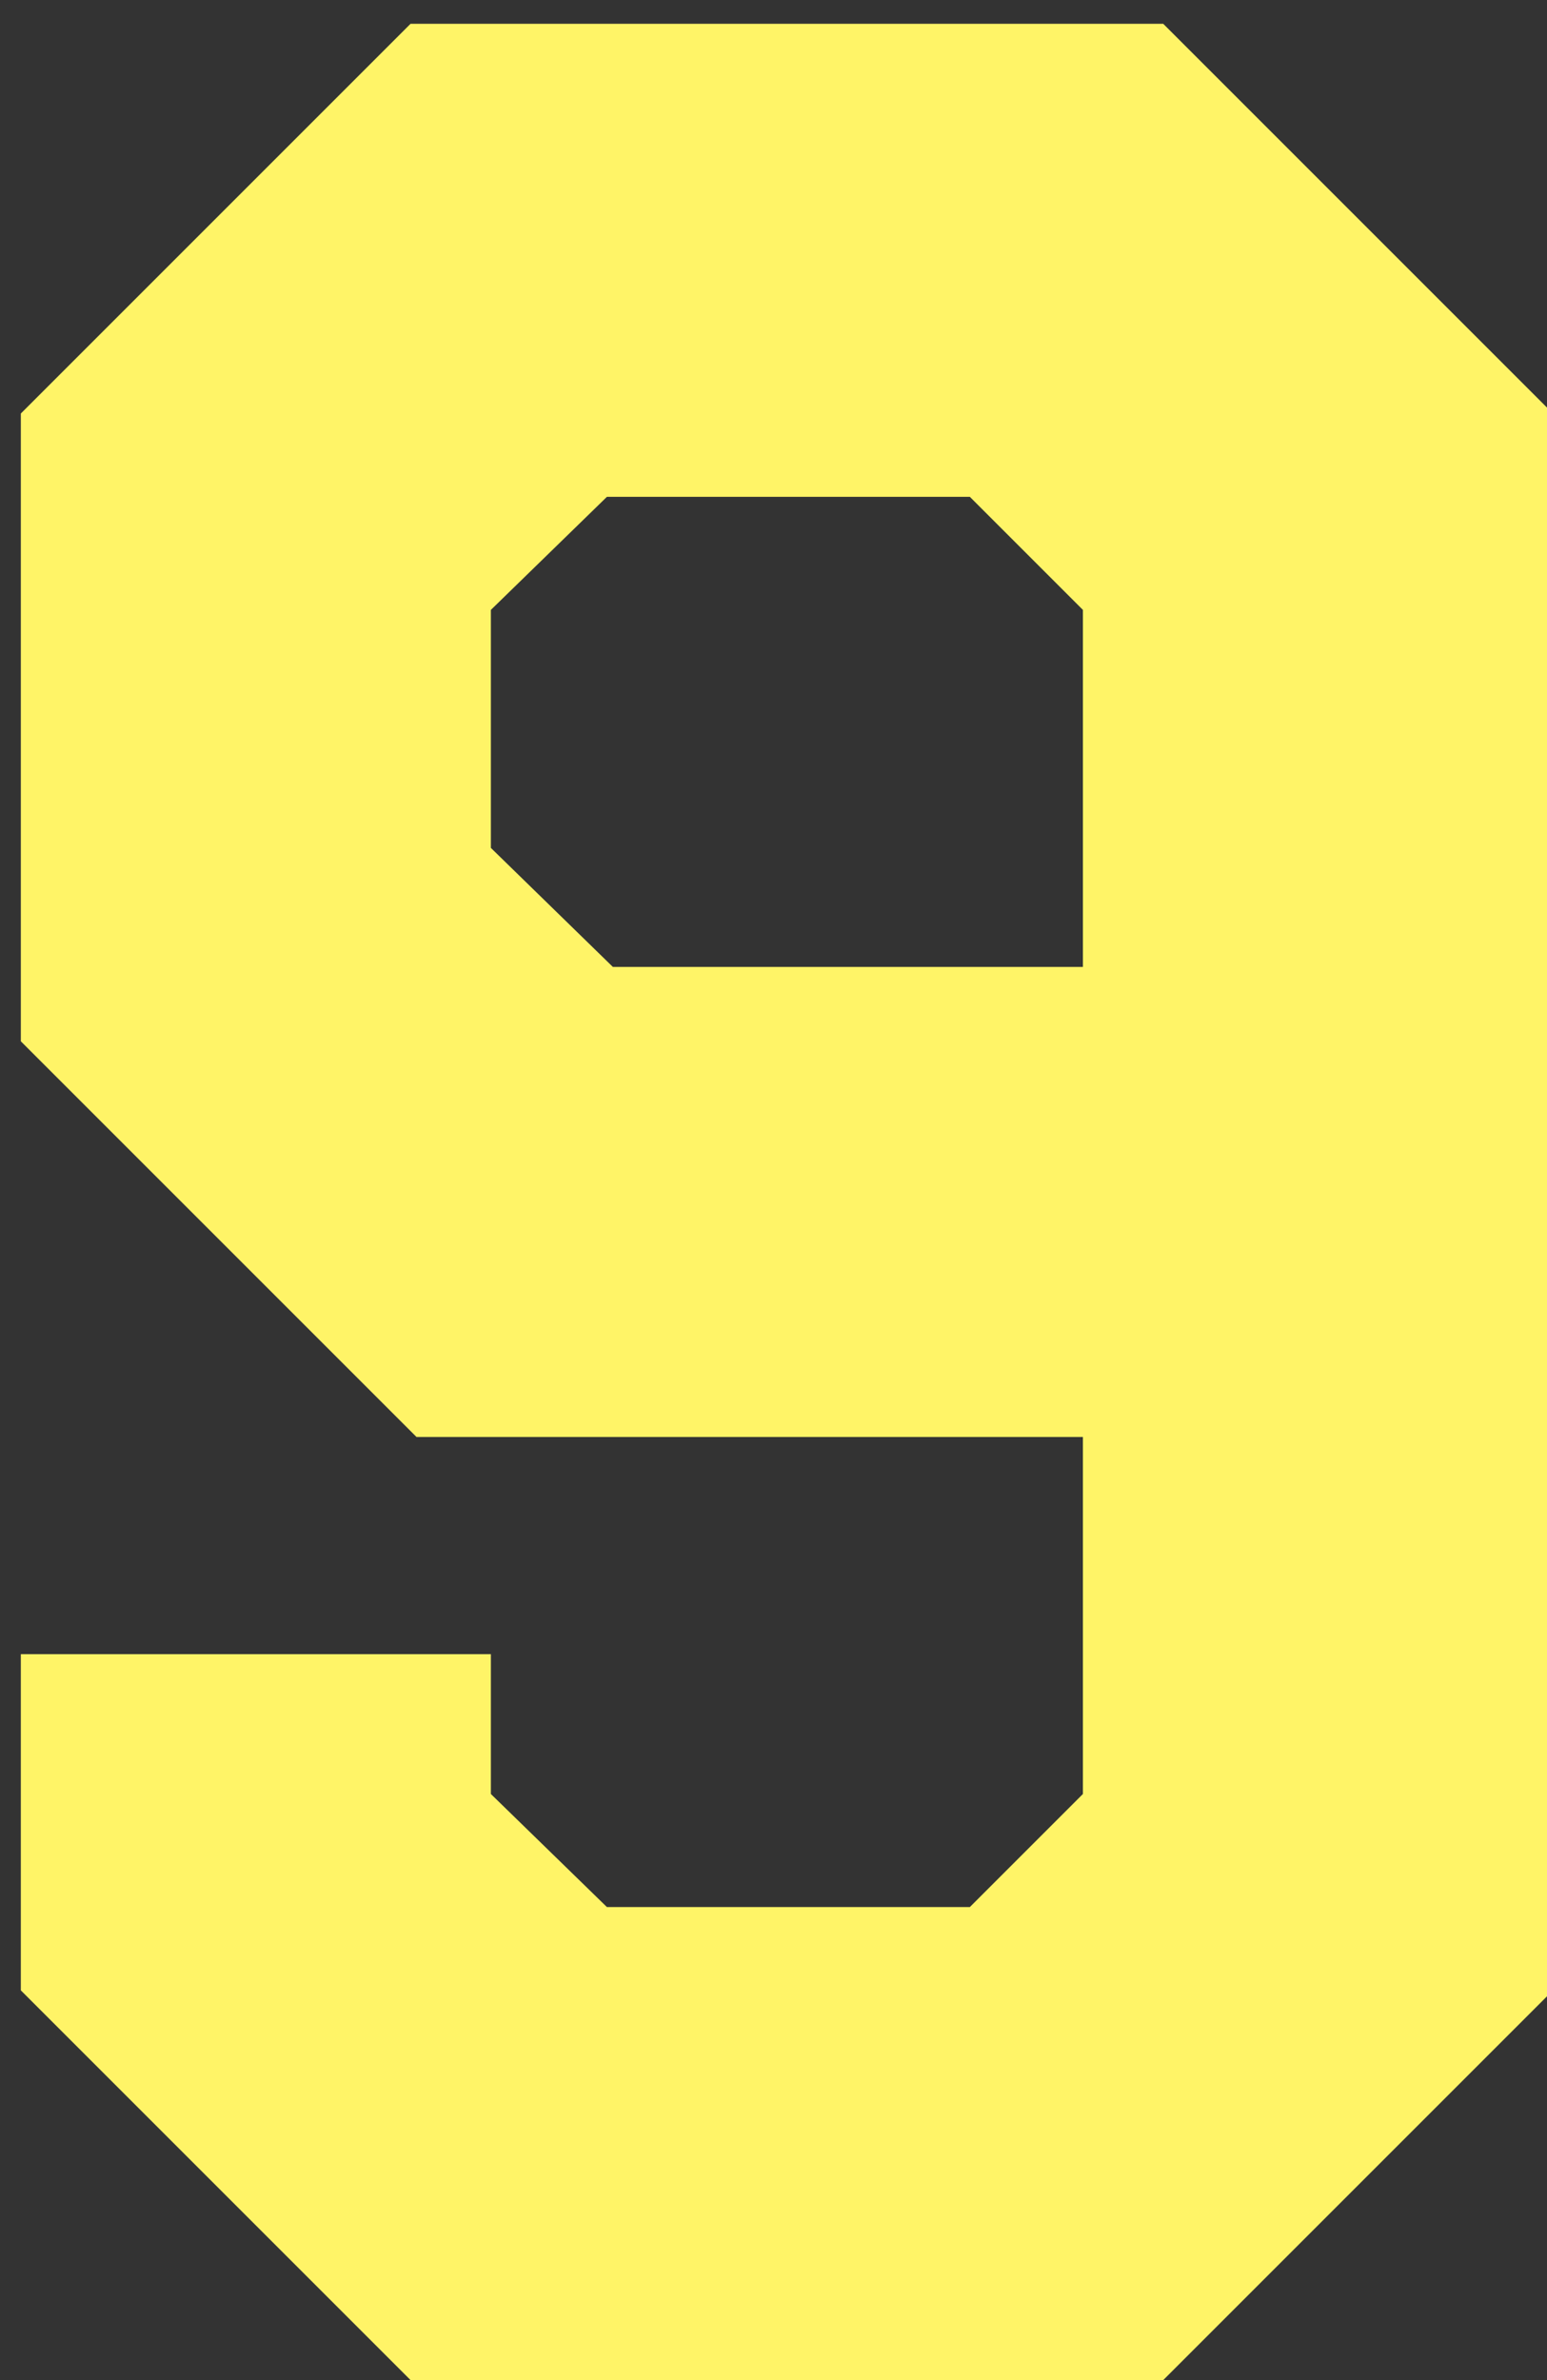 <?xml version="1.0" encoding="utf-8"?>
<!-- Generator: Adobe Illustrator 20.0.0, SVG Export Plug-In . SVG Version: 6.00 Build 0)  -->
<svg version="1.1" id="Layer_1" xmlns="http://www.w3.org/2000/svg" xmlns:xlink="http://www.w3.org/1999/xlink" x="0px" y="0px"
	 viewBox="0 0 52 80" style="enable-background:new 0 0 52 80;" xml:space="preserve">
<rect x="0" y="0" width="52" height="80" fill="#333333" stroke="none"/>
<style type="text/css">
	.st0{enable-background:new    ;}
	.st1{fill:#FFF467;}
</style>
<title>9</title>
<desc>Created with Sketch.</desc>
<g id="Player-1-Start" transform="translate(-1482, -652)">
	<g class="st0">
		<path class="st1" d="M1534.2,718.9l-13.1,13.1h-25.3l-13.1-13.1v-11.3h15.8v4.7l3.9,3.8h12.2l3.8-3.8v-12H1496l-13.3-13.3v-21.1
			l13.1-13.1h25.3l13.1,13.1V718.9z M1498.5,680.5l4.1,4h15.8v-12l-3.8-3.8h-12.2l-3.9,3.8V680.5z"/>
	</g>
</g>
</svg>
